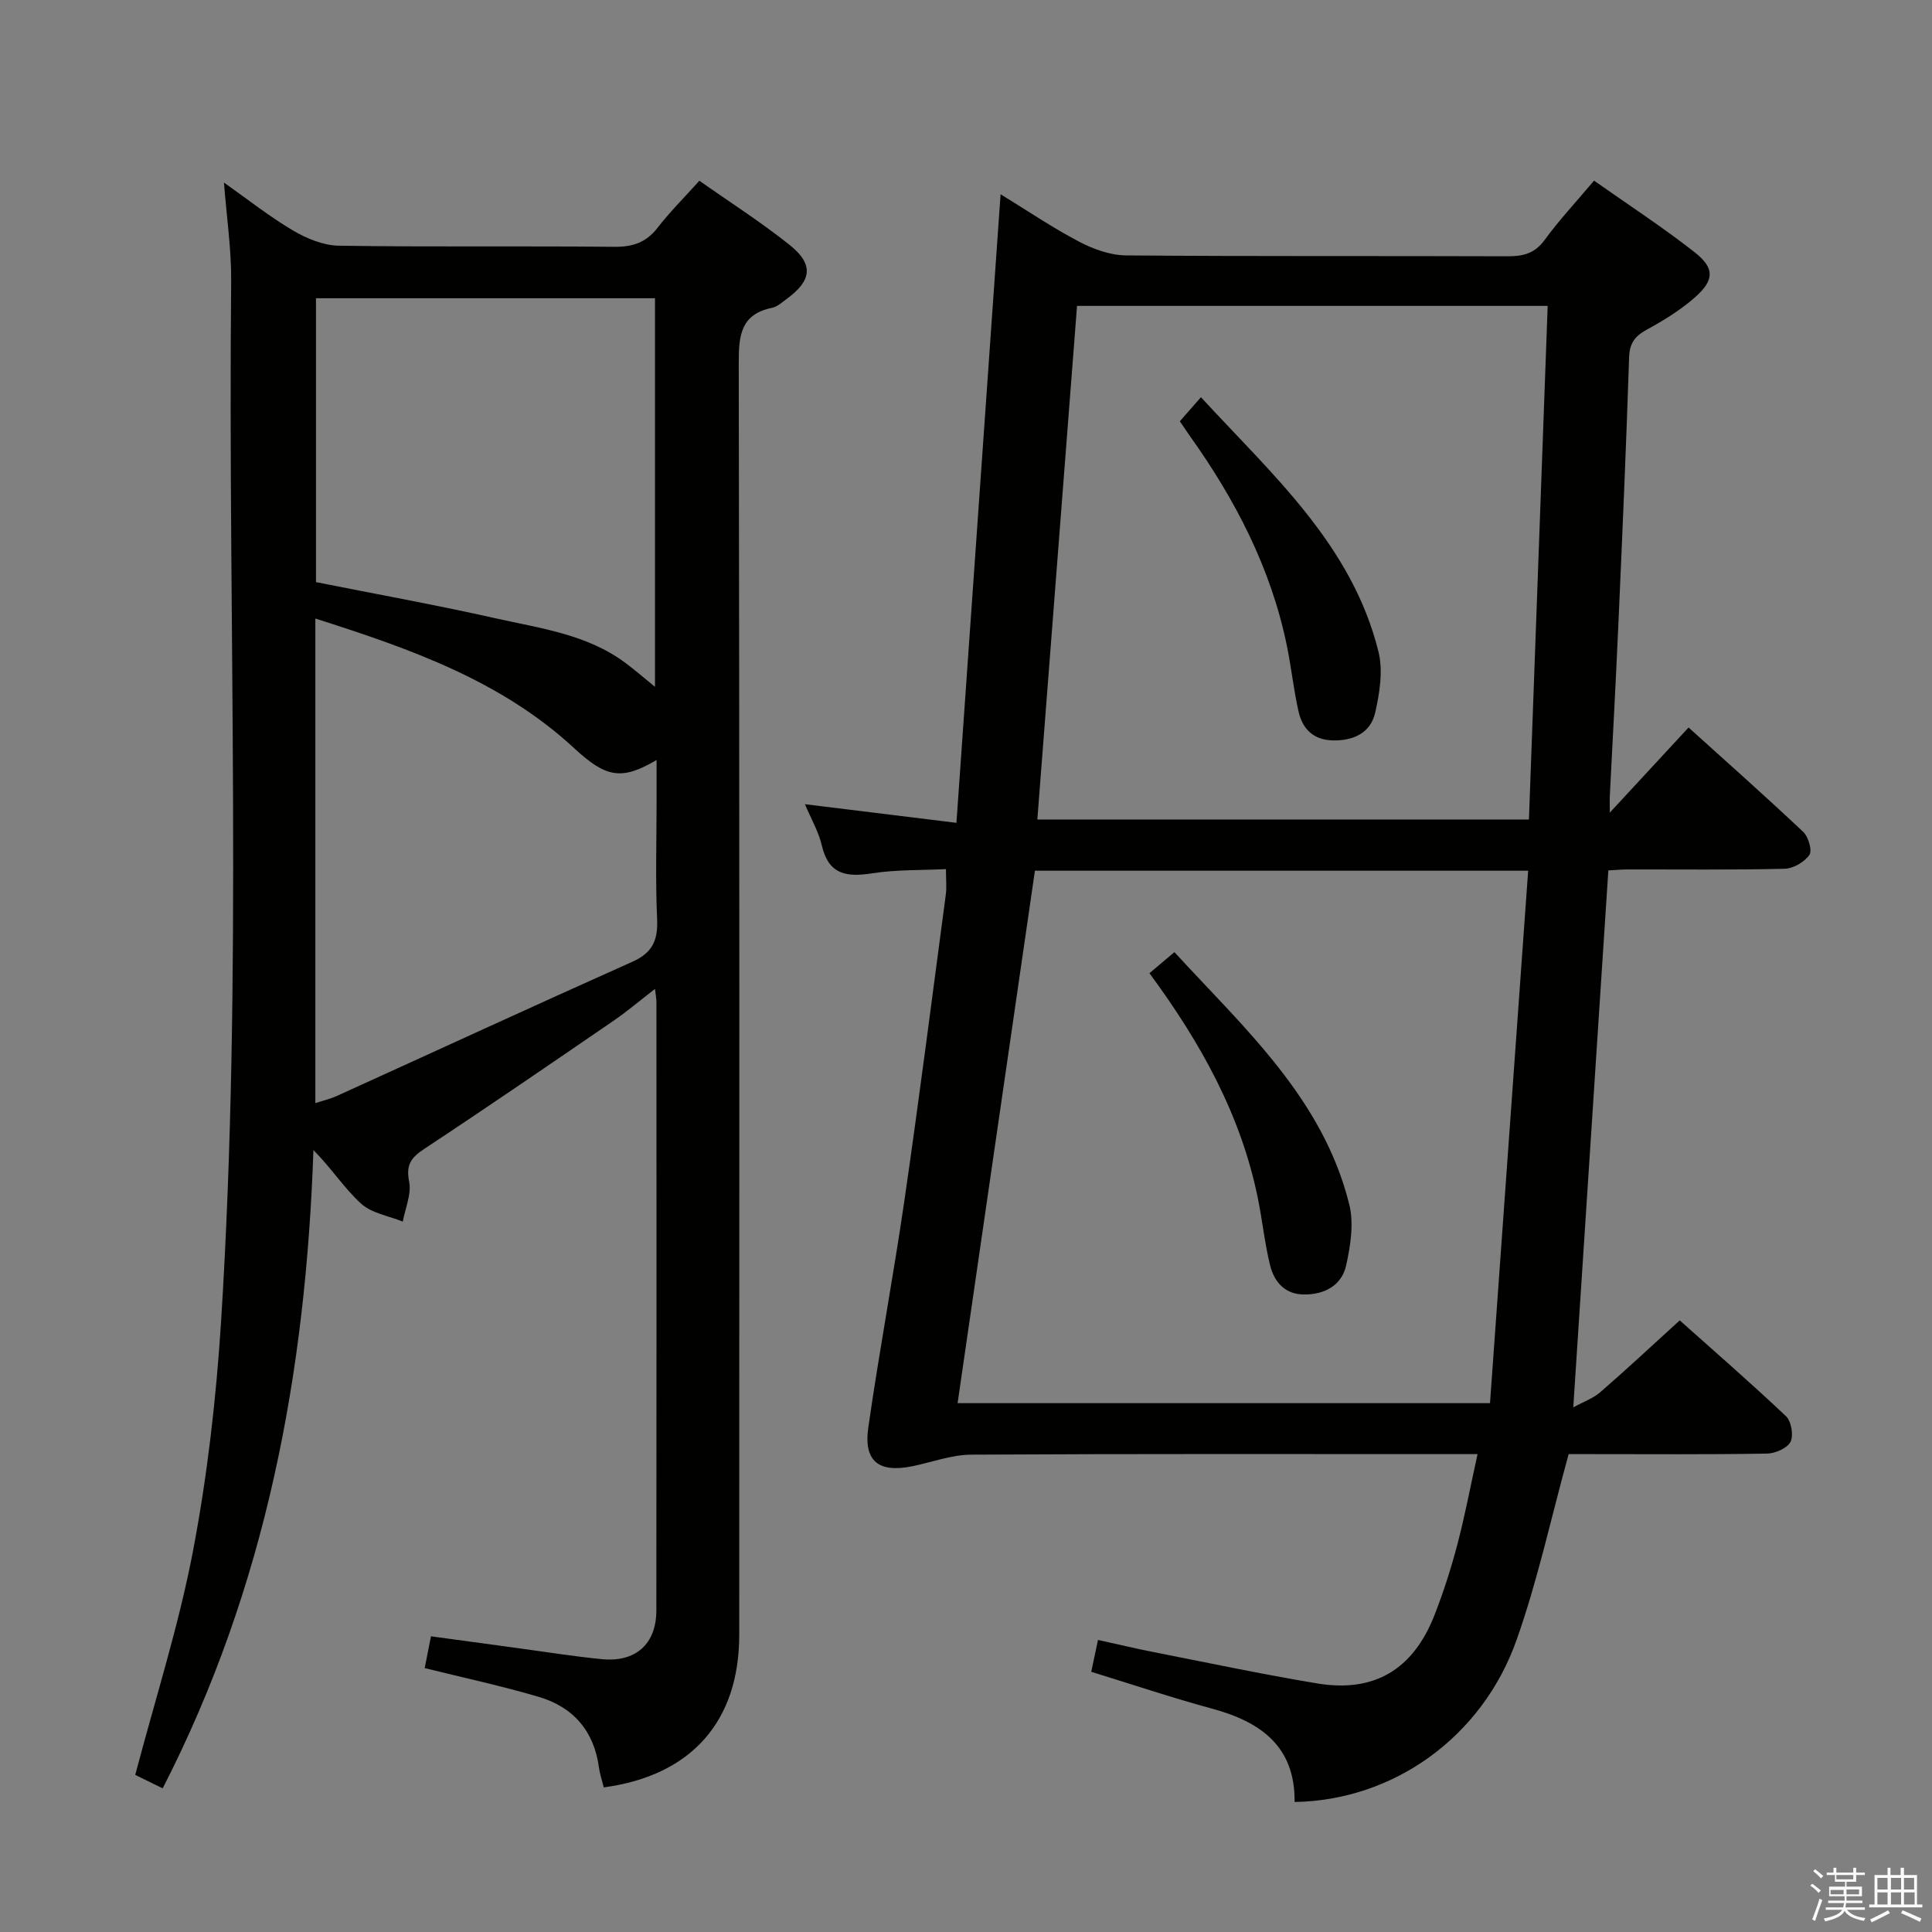 <svg enable-background="new 0 0 400 400" viewBox="0 0 400 400" xmlns="http://www.w3.org/2000/svg"><rect x="0" y="0" width="400" height="400" fill="#808080" stroke="none"/><path d="m374.8 390.4.4-.4c.7.5 1.3 1 1.8 1.4l-.5.5c-.5-.6-1.1-1.1-1.7-1.5zm1 7.3-.6-.3c.5-1.4 1.1-2.8 1.5-4.3.2.1.4.2.6.3-.5 1.3-1 2.8-1.5 4.3zm-.4-10.3.4-.4c.4.3 1 .8 1.7 1.4l-.5.5c-.4-.5-1-1-1.6-1.5zm2.5.3h1.7v-1h.6v1h3.5v-1h.6v1h1.8v.5h-1.8v1.4h-2v1h3.2v2h-3.2v.9h3.3v.5h-3.4c0 .3-.1.6-.1.9h4v.5h-3.7c.7.9 1.9 1.5 3.8 1.7-.1.2-.2.4-.3.6-2.1-.4-3.5-1.1-4-2.1-.4 1-1.8 1.7-4 2.2-.1-.2-.2-.4-.3-.6 2.1-.4 3.4-1 3.8-1.8h-3.4v-.5h3.6c.1-.3.1-.6.2-.9h-3.3v-.5h3.4c0-.3 0-.6 0-.9h-3.2v-2h3.3v-1h-2.1v-1.4h-1.7v-.5zm1.1 3.5v1h2.7c0-.3 0-.4 0-.4 0-.1 0-.2 0-.2 0-.1 0-.2 0-.3h-2.7zm1.2-3v.9h3.5v-.9zm4.7 3h-2.6v.6.4h2.6z" fill="#fafafb"/><path d="m393.6 386.7h.6v1.5h2.7v6.1h1.1v.6h-11v-.6h1.1v-6.1h2.7v-1.5h.6v1.5h2.1v-1.5zm-2.7 8.8.4.6c-1.2.6-2.5 1.3-3.8 1.9-.1-.2-.2-.4-.3-.6 1.2-.6 2.5-1.2 3.7-1.9zm-2.2-6.7v2.4h2.1v-2.4zm0 3v2.5h2.1v-2.5zm2.8-3v2.4h2.1v-2.4zm0 3v2.5h2.1v-2.5zm6 6.1c-1.4-.7-2.7-1.3-3.9-1.8l.3-.6c1.5.6 2.7 1.2 3.9 1.7zm-1.2-9.1h-2.1v2.4h2.1zm-2.1 3v2.5h2.2v-2.5z" fill="#fafafb"/><g fill="#010100"><path d="m332.99 180.21c-2.4 36.8-4.79 73.4-7.26 111.17 2.09-1.15 4.1-1.85 5.6-3.15 5.41-4.69 10.64-9.58 16.44-14.86 6.77 6.04 14.53 12.78 21.99 19.83 1.11 1.05 1.62 3.99.95 5.31-.67 1.33-3.16 2.41-4.87 2.44-12.16.21-24.33.11-36.5.11-1.8 0-3.59 0-4.57 0-3.65 13.26-6.41 26.11-10.75 38.4-7.15 20.26-25.58 33.3-45.99 33.62.14-11.5-7.01-16.6-17.11-19.33-8.3-2.25-16.46-5-24.99-7.62.46-2.17.86-4.05 1.4-6.6 3.98.87 7.78 1.79 11.62 2.54 11.23 2.21 22.43 4.58 33.72 6.46 11.83 1.97 19.89-2.83 24.33-14.15 1.87-4.79 3.45-9.72 4.75-14.69 1.56-5.92 2.69-11.96 4.16-18.63-2.12 0-3.72 0-5.32 0-33.16 0-66.33-.08-99.49.11-4.04.02-8.08 1.54-12.12 2.38-7 1.46-10.21-.96-9.21-7.97 2.25-15.76 5.21-31.42 7.5-47.18 3.05-21.04 5.75-42.13 8.55-63.2.2-1.47.03-2.98.03-5.26-5.13.25-10.27.09-15.27.87-5.27.82-9.01.31-10.42-5.73-.66-2.85-2.21-5.5-3.51-8.58 10.28 1.27 20.18 2.49 31.37 3.86 3.06-43.64 6.07-86.5 9.14-130.14 5.62 3.44 10.8 6.96 16.3 9.84 2.94 1.54 6.44 2.79 9.7 2.82 26.33.22 52.66.08 78.99.18 3.22.01 5.61-.58 7.65-3.38 3.02-4.14 6.54-7.9 10.23-12.28 7.06 4.98 14.16 9.6 20.8 14.8 4.23 3.32 4.13 5.82.03 9.42-2.97 2.61-6.43 4.73-9.91 6.63-2.47 1.35-3.56 2.79-3.66 5.74-.61 18.62-1.42 37.23-2.25 55.84-.51 11.63-1.16 23.25-1.74 34.87-.05.93-.01 1.86-.01 3.55 5.65-6.11 10.78-11.65 16.31-17.63 8.62 7.79 16.3 14.58 23.74 21.62 1.08 1.02 1.9 3.87 1.27 4.77-1.03 1.47-3.34 2.82-5.13 2.86-10.83.26-21.66.12-32.5.14-1.29 0-2.6.13-3.99.2zm-118.72.06c-5.32 36.61-10.64 73.29-16.01 110.24h110.23c2.64-36.79 5.25-73.34 7.9-110.24-34.53 0-68.13 0-102.12 0zm102.28-10.6c1.3-35.7 2.59-70.88 3.88-106.34-32.8 0-64.89 0-97.44 0-2.74 35.47-5.47 70.8-8.22 106.34z"/><path d="m125 370.06c-.38-1.55-.82-2.8-.99-4.09-1.01-7.59-5.33-12.55-12.49-14.66-7.62-2.25-15.41-3.92-23.59-5.95.37-1.88.78-3.91 1.3-6.58 5.89.8 11.73 1.6 17.57 2.39 5.92.8 11.82 1.75 17.76 2.34 7.02.7 11.32-3.11 11.33-10.05.05-42 .03-83.99.02-125.99 0-.62-.13-1.24-.3-2.73-3.16 2.44-5.75 4.66-8.55 6.57-13.03 8.93-26.05 17.86-39.23 26.56-2.74 1.81-3.81 3.29-3.12 6.78.51 2.57-.81 5.5-1.32 8.27-2.92-1.19-6.43-1.72-8.62-3.71-3.51-3.19-6.14-7.34-9.88-11.1-1.57 46.01-9.75 90.31-31.21 132.15-2.08-1.02-4.22-2.07-5.68-2.79 4.14-15.71 9.01-30.88 11.97-46.41 2.97-15.62 4.79-31.56 5.8-47.44 4.53-71.73 1.39-143.56 2.09-215.34.06-6.6-.93-13.2-1.49-20.48 4.9 3.46 9.4 7.03 14.29 9.92 2.83 1.67 6.29 3.1 9.49 3.15 18.99.29 38 .04 56.99.23 3.81.04 6.61-.85 8.99-3.93 2.53-3.27 5.49-6.21 8.67-9.75 6.33 4.46 12.76 8.56 18.68 13.29 5.05 4.04 4.61 7.38-.63 11.2-.94.68-1.9 1.59-2.97 1.81-6.46 1.31-6.94 5.63-6.93 11.3.16 87.83.13 175.65.1 263.48 0 17.88-9.9 29.12-28.05 31.56zm-59.71-141.67c1.63-.54 3.09-.87 4.42-1.47 20.41-9.27 40.77-18.66 61.24-27.81 4.12-1.84 5.3-4.44 5.1-8.8-.37-8.14-.11-16.31-.11-24.47 0-2.7 0-5.39 0-8.49-7.23 4.26-10.45 3.67-16.98-2.37-15.18-14.07-34.03-20.66-53.67-26.92zm.13-107.87c12.47 2.49 24.84 4.72 37.08 7.47 9.33 2.1 19.06 3.31 27.07 9.32 2 1.5 3.89 3.15 6.04 4.89 0-27.19 0-53.74 0-80.45-23.53 0-46.73 0-70.19 0z"/><path d="m237.98 201.49c1.68-1.41 3.17-2.68 5.17-4.36 14.58 15.87 30.76 30.35 36.2 52.22.98 3.95.26 8.57-.65 12.66-.93 4.16-4.52 6.04-8.75 6-3.91-.03-6.14-2.6-6.99-6.03-1.1-4.49-1.58-9.13-2.49-13.67-3.47-17.32-11.81-32.33-22.49-46.82z"/><path d="m244.27 87.22c1.53-1.74 2.72-3.1 4.37-4.98 14.9 16.16 31.27 30.63 36.75 52.65.98 3.95.26 8.6-.68 12.69-.96 4.18-4.54 5.83-8.84 5.71-3.94-.11-6.19-2.37-7-5.9-1.03-4.5-1.5-9.13-2.43-13.66-3.29-16.06-10.66-30.25-20.1-43.48-.66-.95-1.3-1.9-2.07-3.03z"/></g></svg>